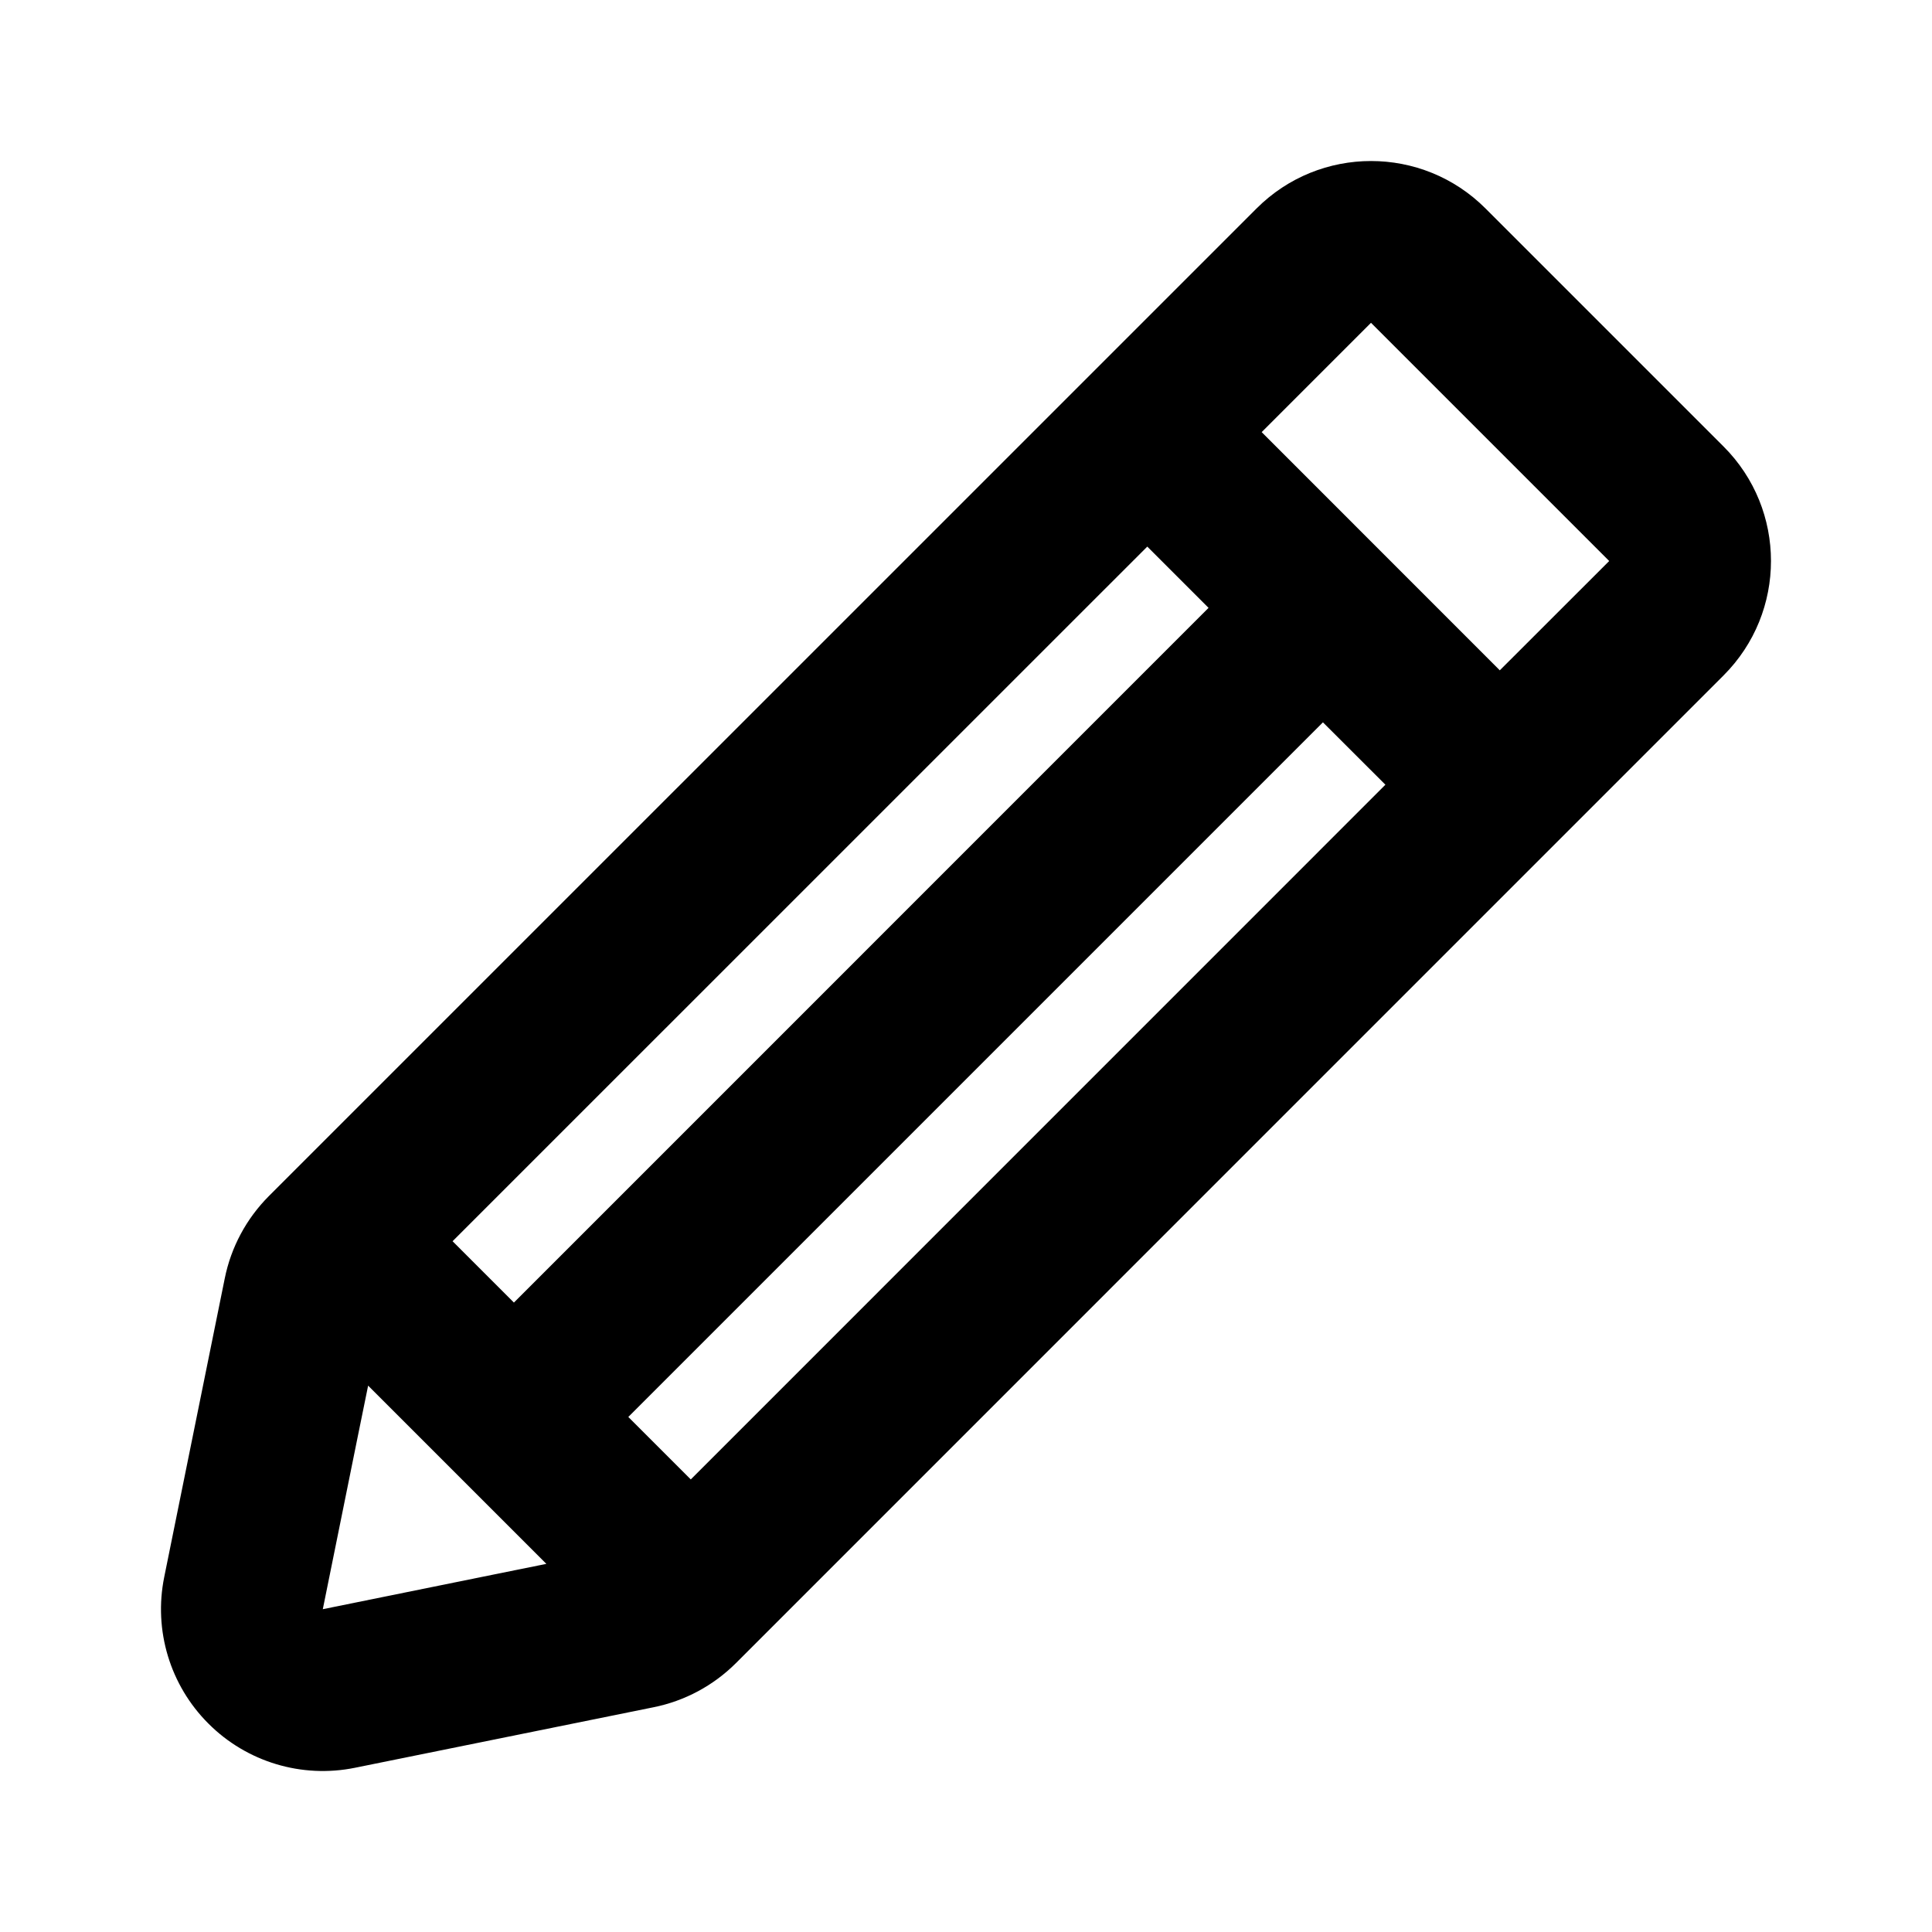 <svg width="24" height="24" viewBox="0 0 24 24" fill="none" xmlns="http://www.w3.org/2000/svg">
<path fill-rule="evenodd" clip-rule="evenodd" d="M18.453 2.589C17.668 1.804 16.395 1.804 15.61 2.589L3.34 14.858C3.061 15.138 2.87 15.493 2.792 15.881L2.04 19.591C1.906 20.251 2.112 20.935 2.589 21.411C3.065 21.888 3.749 22.094 4.409 21.96L8.119 21.208C8.507 21.13 8.862 20.939 9.142 20.66L21.411 8.39C22.196 7.605 22.196 6.332 21.411 5.547L18.453 2.589ZM4.573 17.213L4.443 17.851L4.01 19.99L6.149 19.556L6.787 19.427L4.573 17.213ZM7.805 17.602L8.581 18.378L17.21 9.748L16.434 8.973L7.805 17.602ZM6.384 16.181L5.622 15.419L14.252 6.79L15.013 7.551L6.384 16.181ZM19.99 6.969L18.631 8.327L15.673 5.368L17.031 4.01L18.453 5.432L18.568 5.547L19.99 6.969Z" fill="black"/>
</svg>
